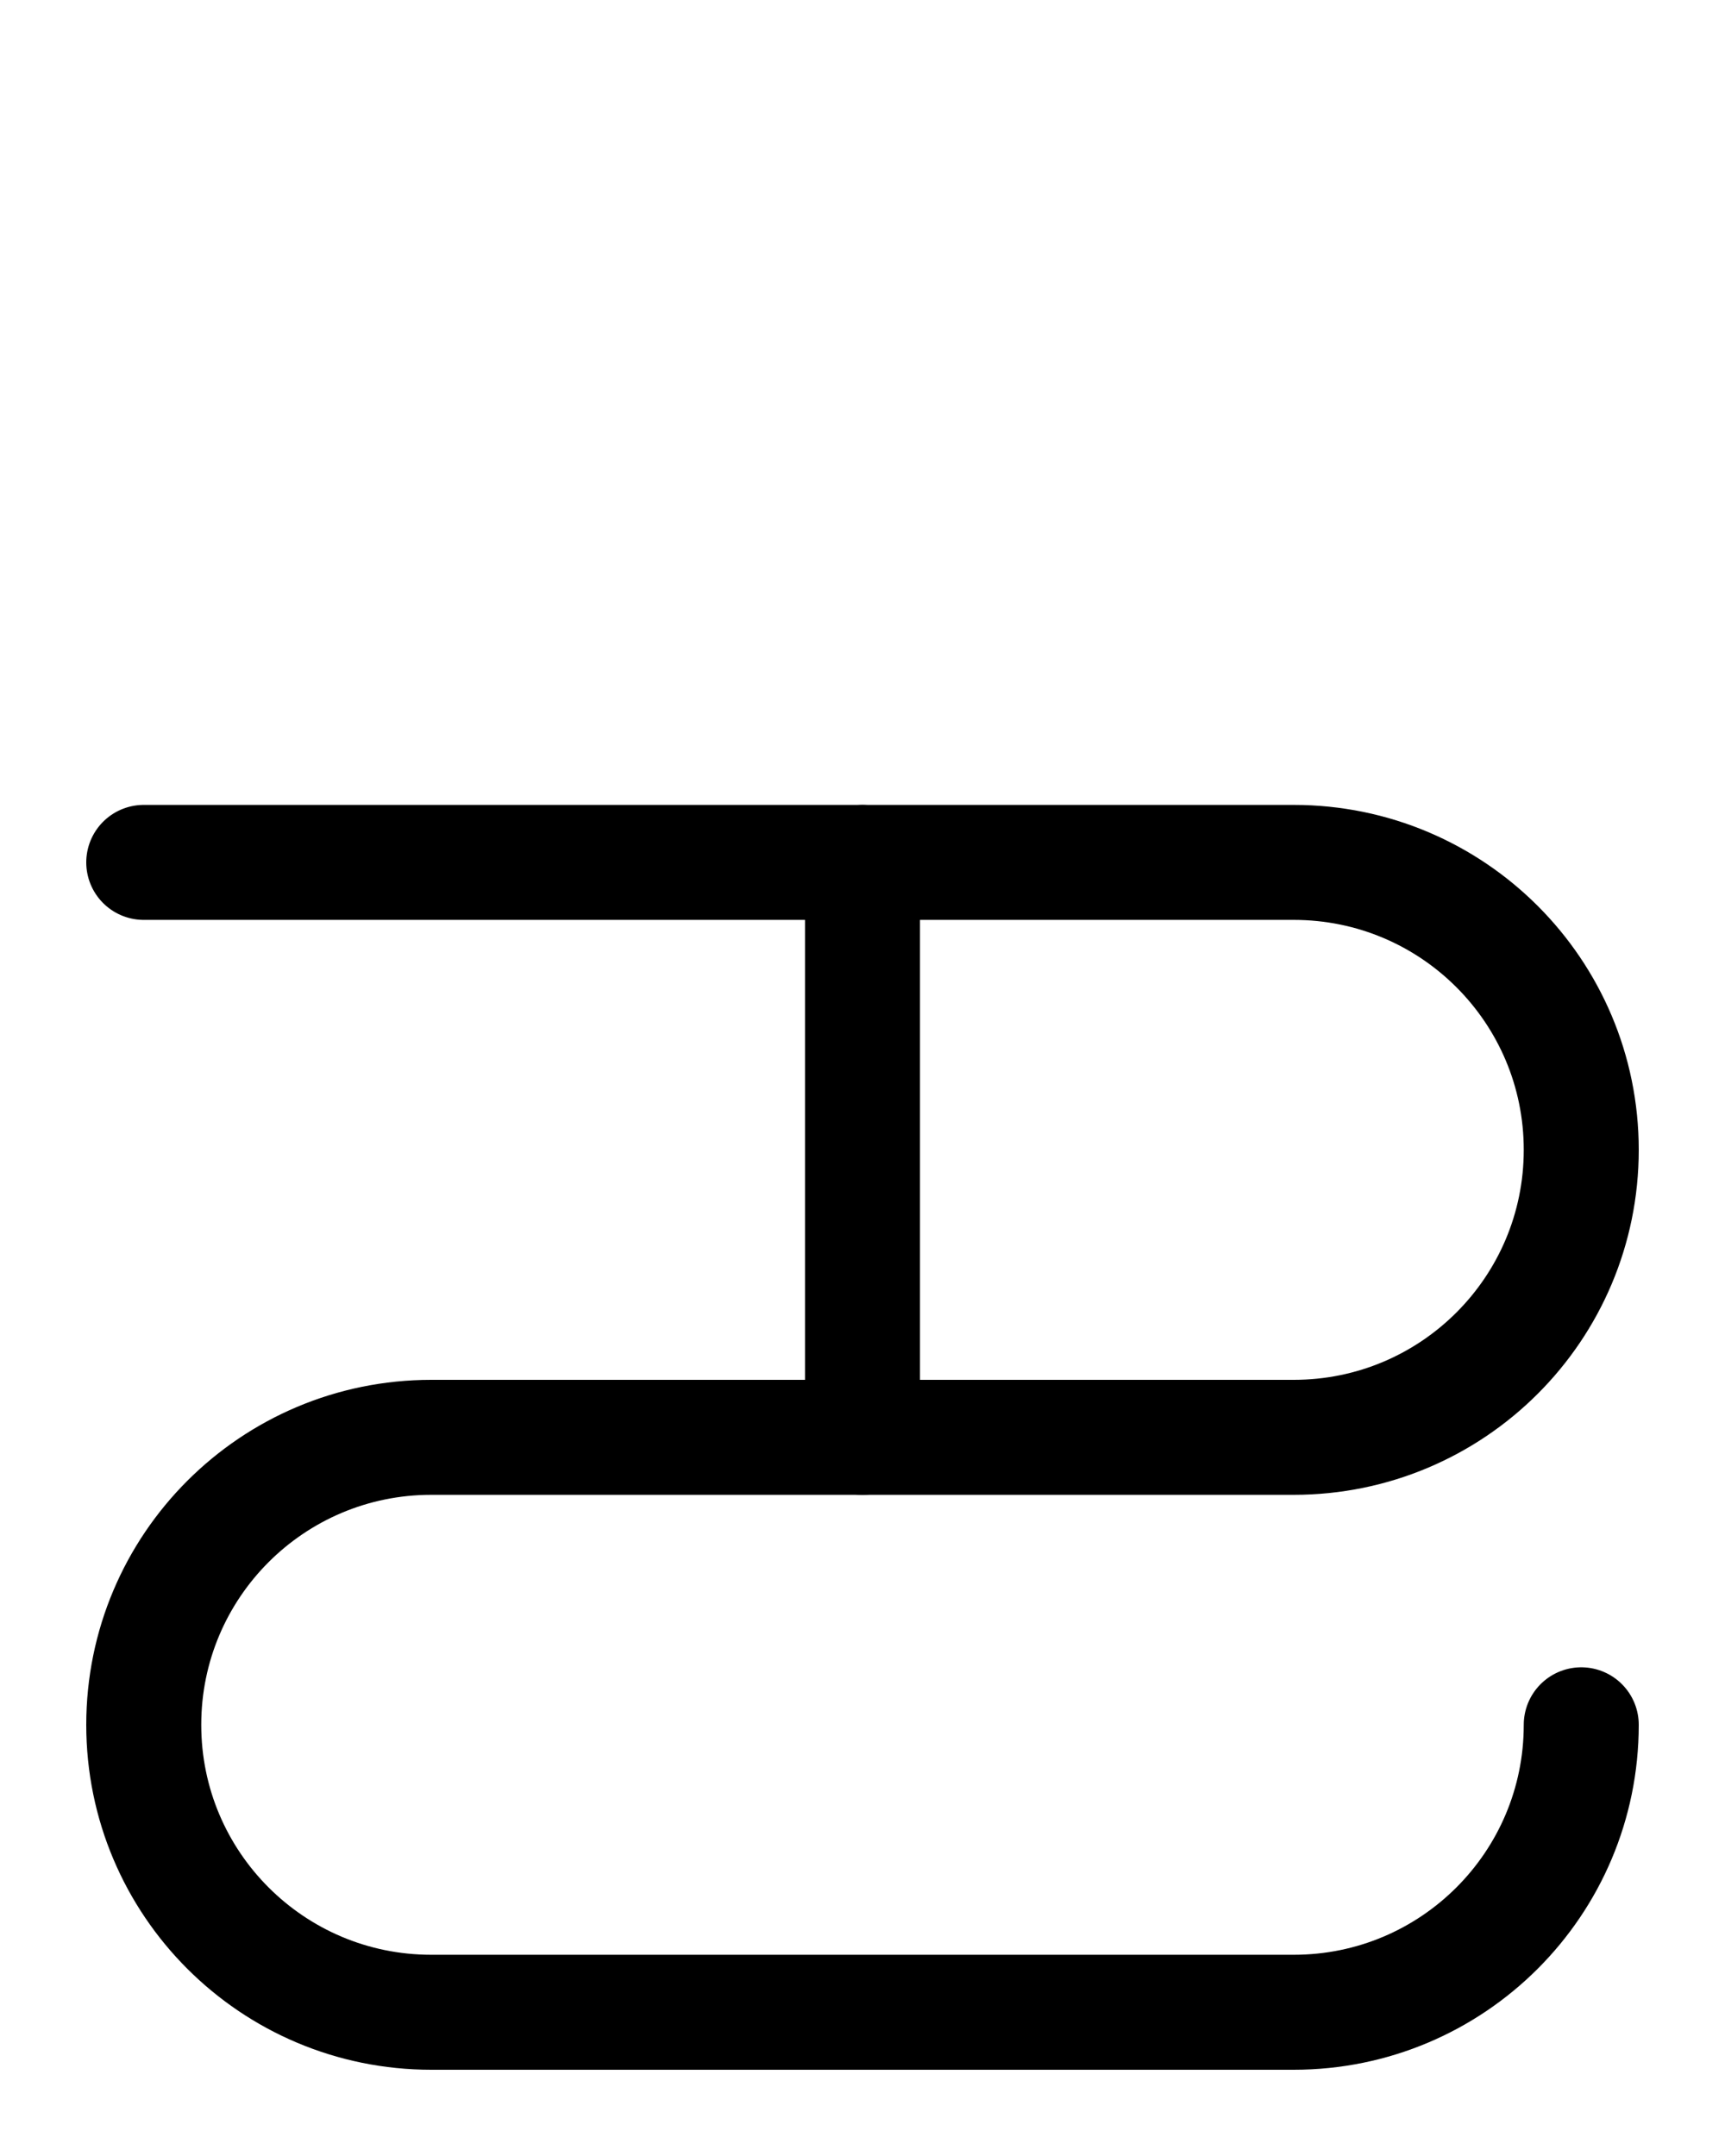 <?xml version="1.0" encoding="utf-8"?>
<!-- Generator: Adobe Illustrator 26.0.0, SVG Export Plug-In . SVG Version: 6.00 Build 0)  -->
<svg version="1.1" id="图层_1" xmlns="http://www.w3.org/2000/svg" xmlns:xlink="http://www.w3.org/1999/xlink" x="0px" y="0px"
	 viewBox="0 0 720 900" style="enable-background:new 0 0 720 900;" xml:space="preserve">
<style type="text/css">
	.st0{fill:none;stroke:#000000;stroke-width:48;stroke-linecap:round;stroke-linejoin:round;stroke-miterlimit:10;}
</style>
<line class="st0" x1="360" y1="360" x2="360" y2="600"/>
<path class="st0" d="M60,360h480c66.3,0,120,53.7,120,120l0,0c0,66.3-53.7,120-120,120H180c-66.3,0-120,53.7-120,120v0l0,0
	c0,66.3,53.7,120,120,120h360c66.3,0,120-53.7,120-120"/>
</svg>
